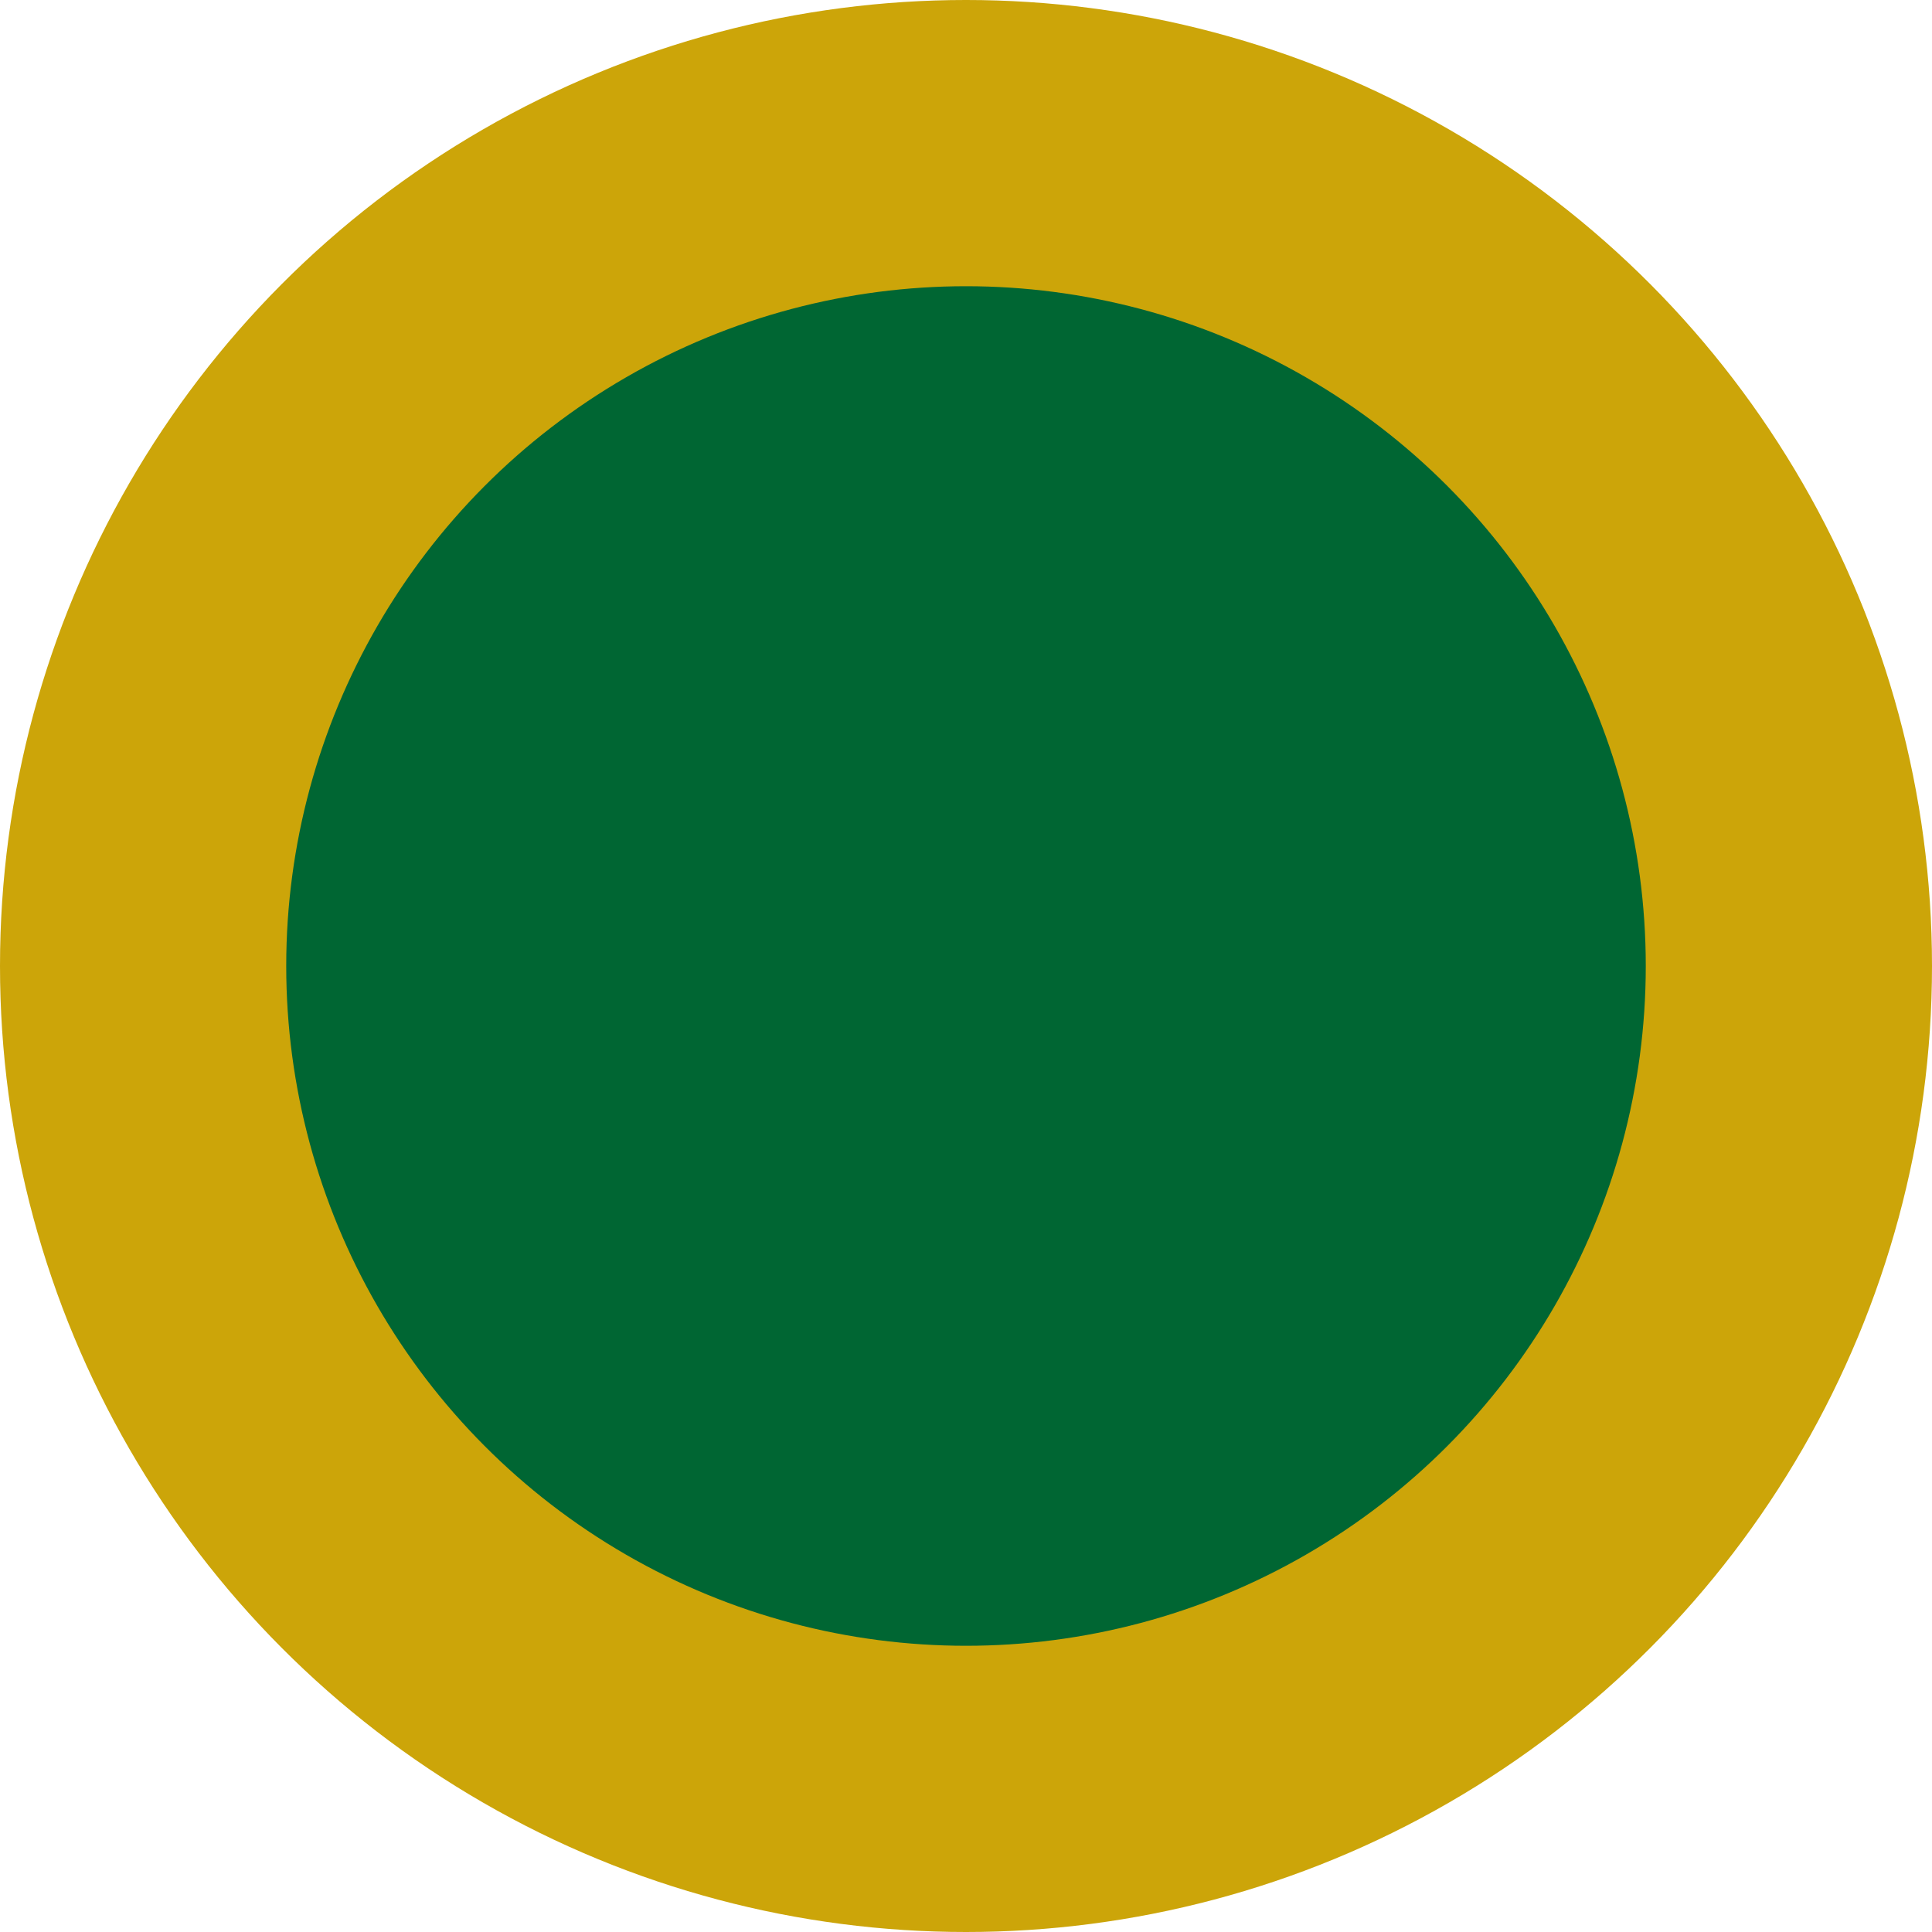 <svg width="27" height="27" viewBox="0 0 27 27" fill="none" xmlns="http://www.w3.org/2000/svg">
<circle cx="13.5" cy="13.5" r="13.5" fill="#CCA509"/>
<circle cx="13.5" cy="13.5" r="9.5" fill="#006633"/>
</svg>
